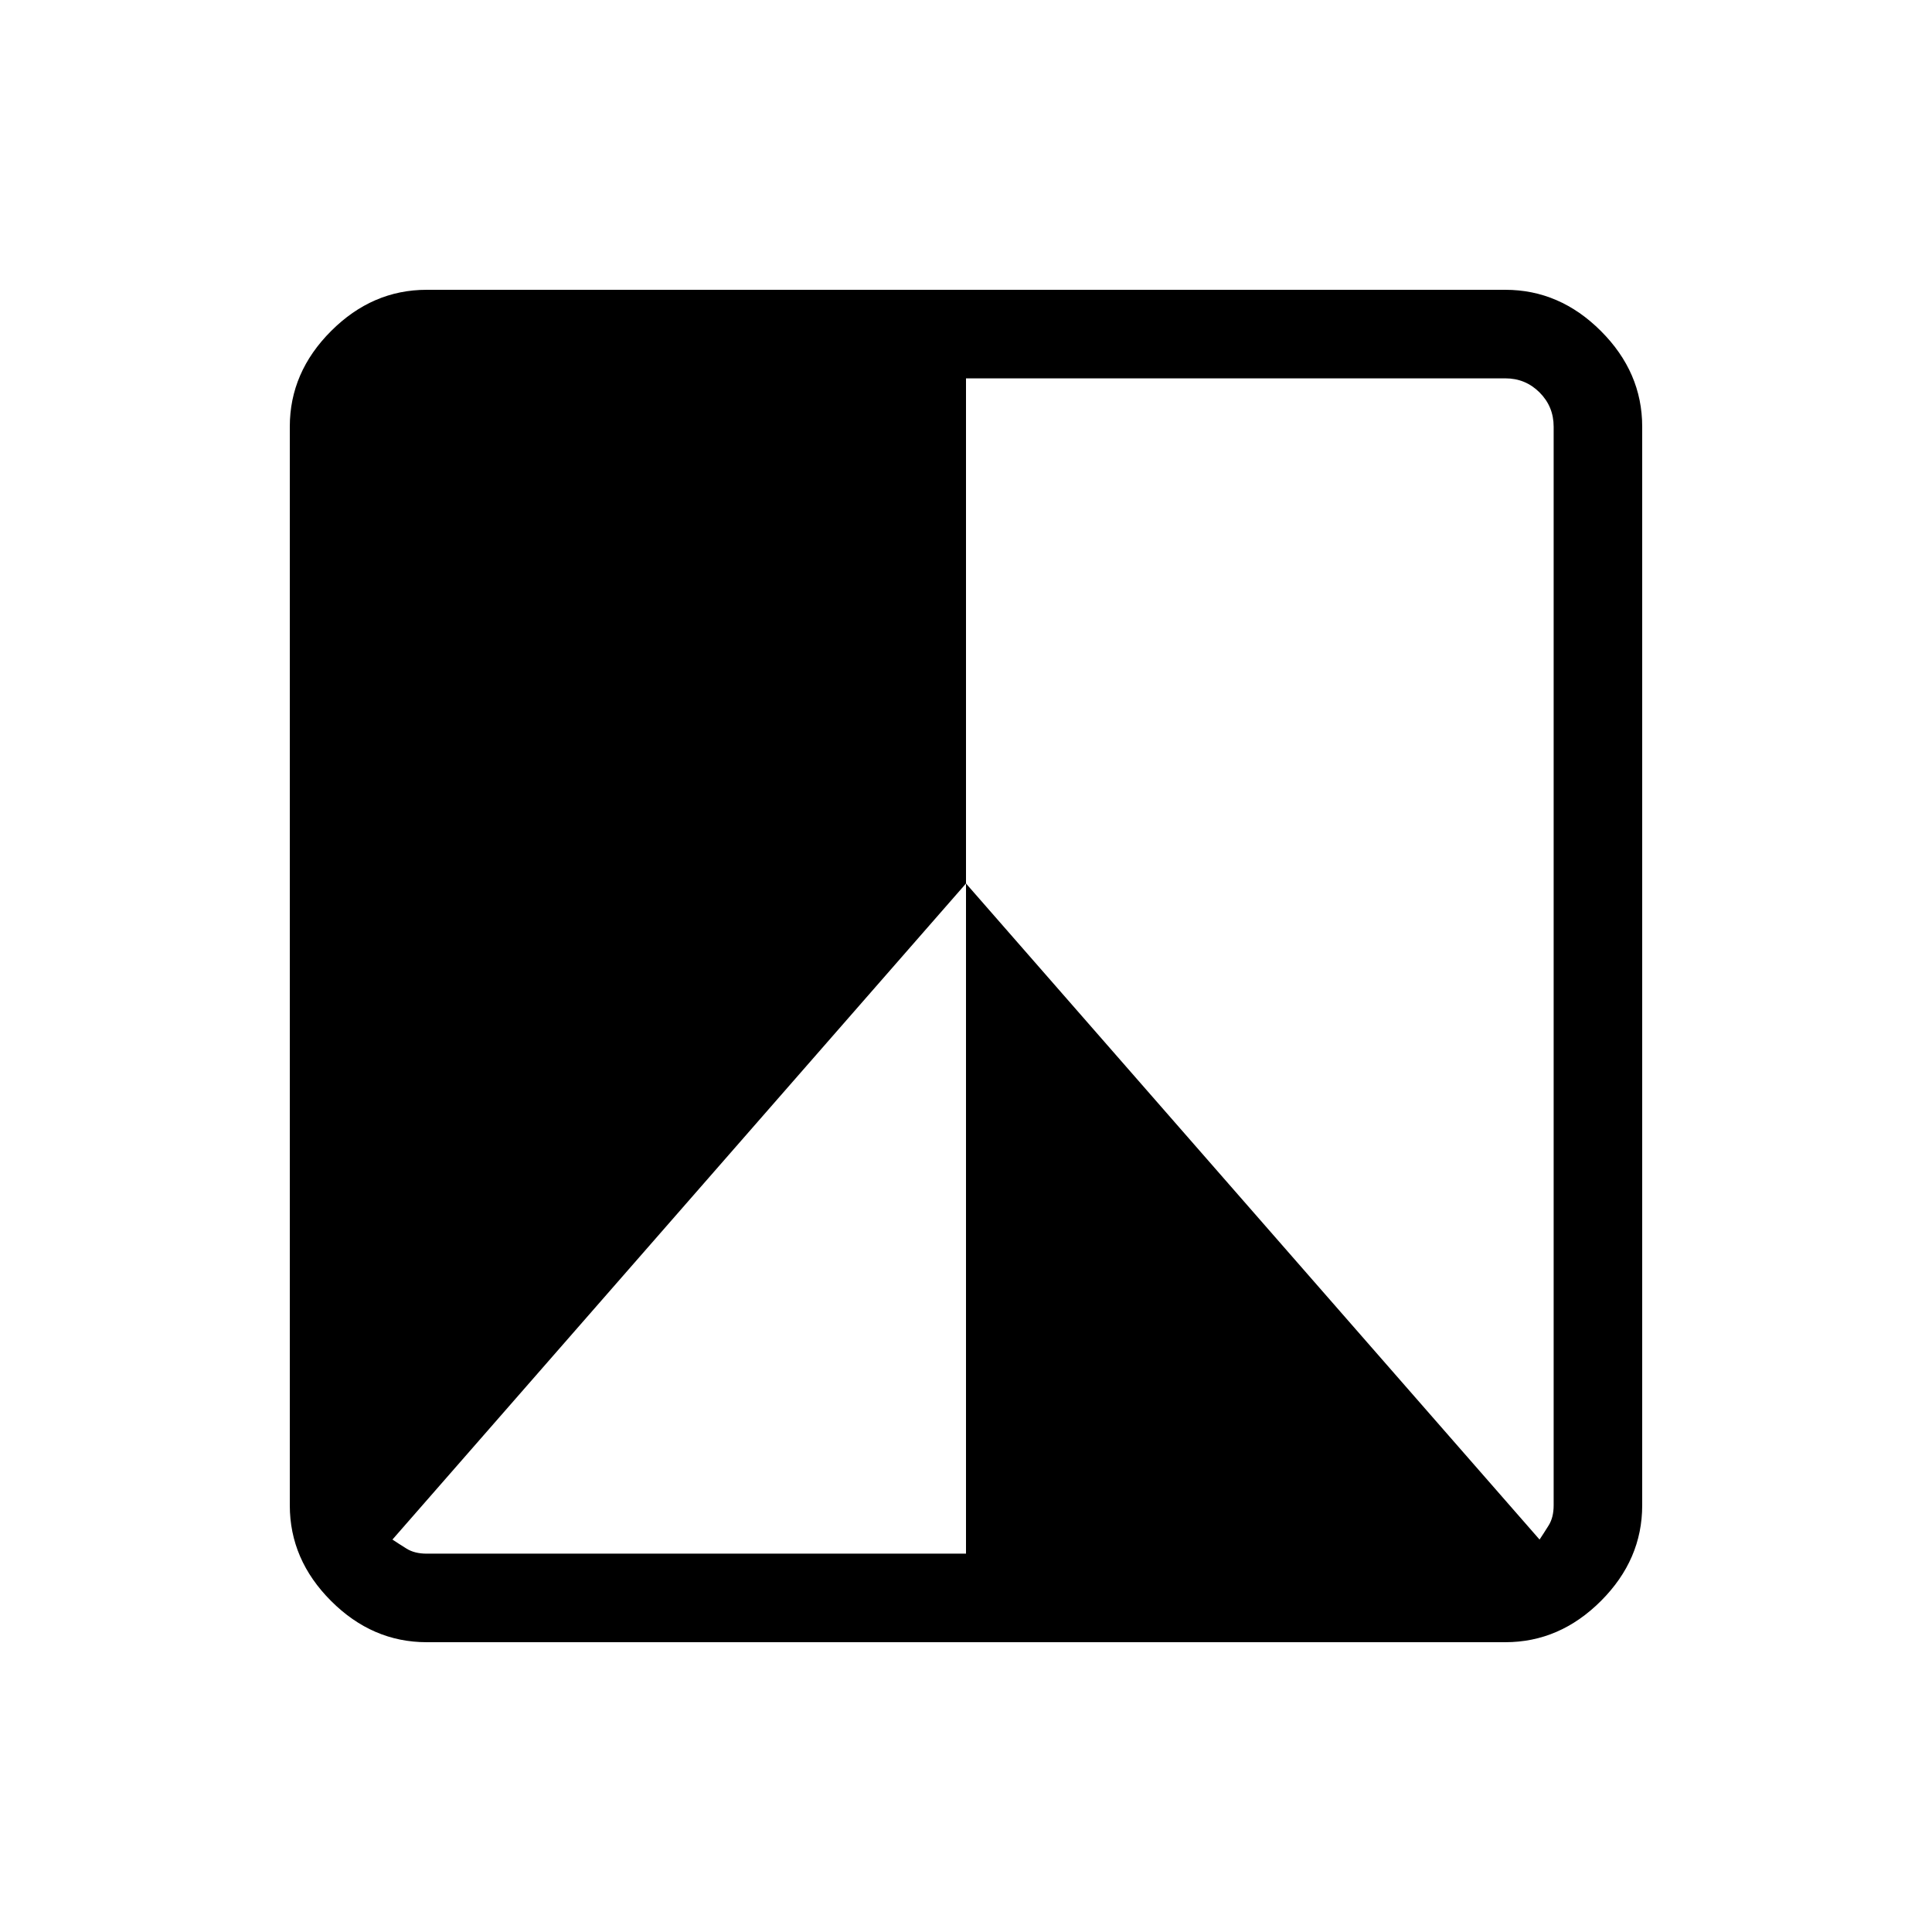 <svg xmlns="http://www.w3.org/2000/svg" height="48" width="48"><path d="M37.4 40.8H10.6Q9.25 40.8 8.225 39.775Q7.2 38.75 7.2 37.4V10.6Q7.2 9.25 8.225 8.225Q9.25 7.2 10.6 7.2H37.4Q38.75 7.2 39.775 8.225Q40.8 9.25 40.8 10.6V37.4Q40.8 38.75 39.775 39.775Q38.75 40.8 37.4 40.8ZM9.75 38.25Q9.9 38.35 10.1 38.475Q10.3 38.6 10.6 38.6H24V21.95L38.25 38.25Q38.35 38.1 38.475 37.9Q38.6 37.7 38.6 37.4V10.6Q38.6 10.1 38.25 9.75Q37.9 9.4 37.4 9.4H24V21.95Z"/></svg>